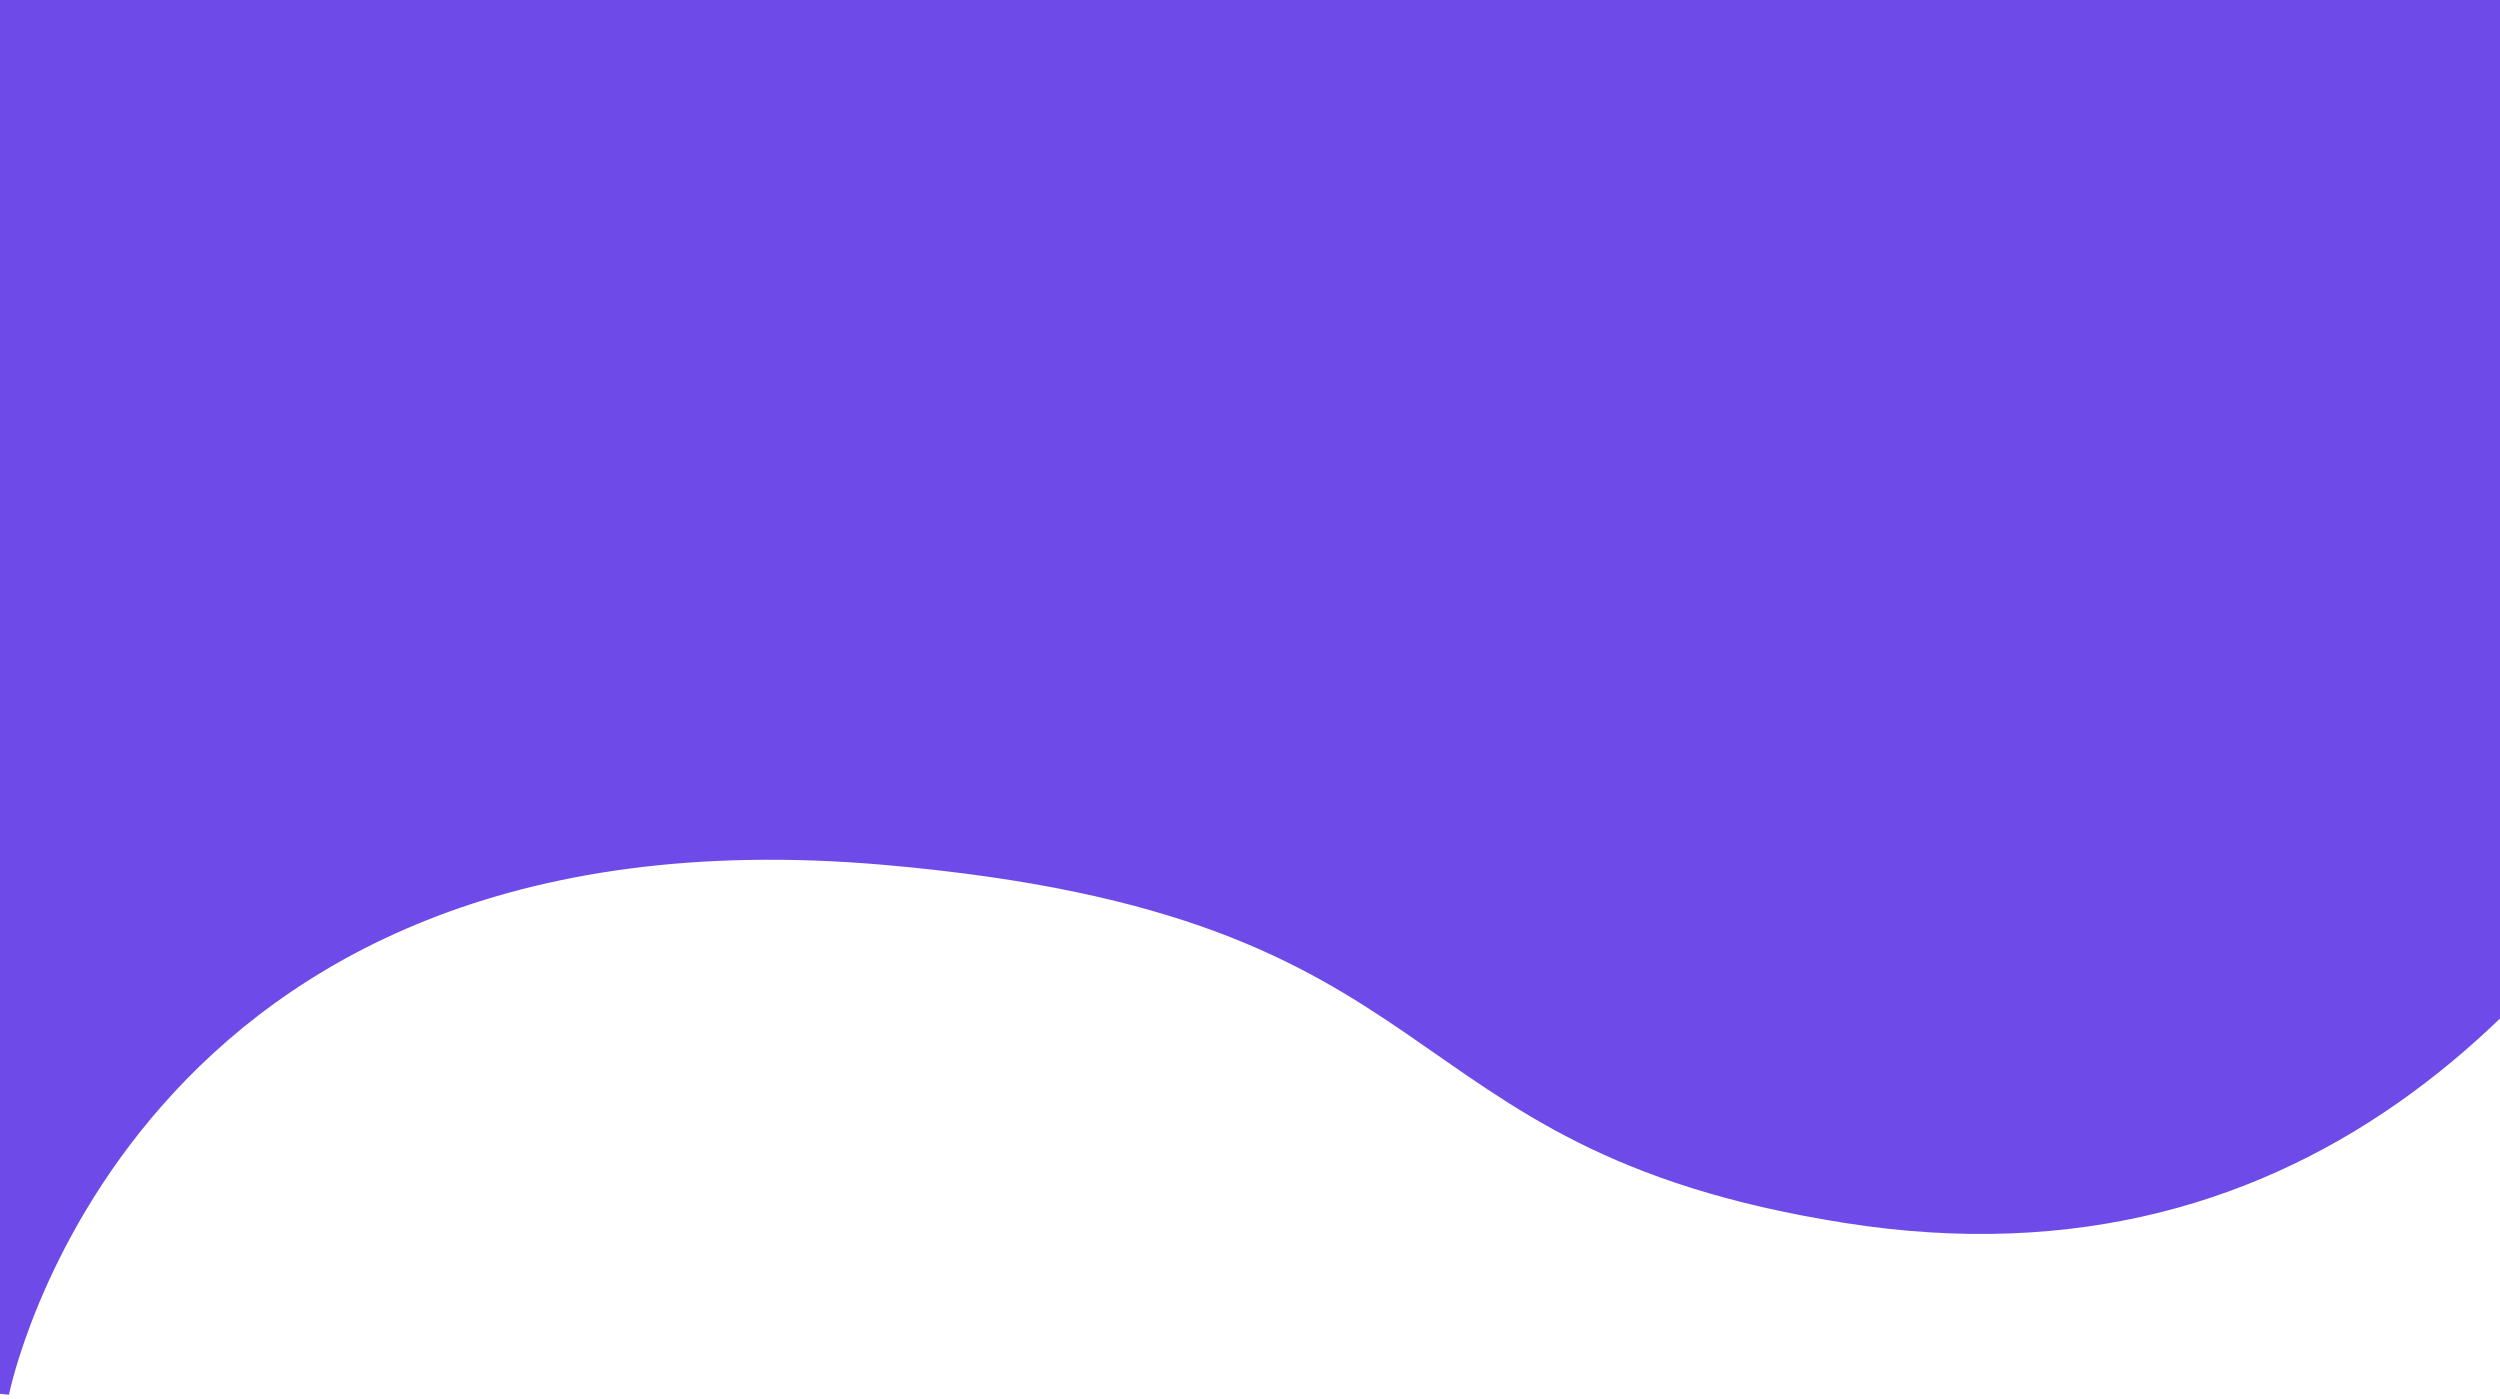 <svg width="411" height="230" viewBox="0 0 411 230" fill="none" xmlns="http://www.w3.org/2000/svg">
<path d="M0 229V0H484C484 0 454.952 223.542 303.465 199.564C226.5 187.382 242.909 149.2 145.497 140.693C19.665 129.703 0 229 0 229Z" fill="#6E4BE9" stroke="#6E4BE9" stroke-width="3"/>
</svg>
